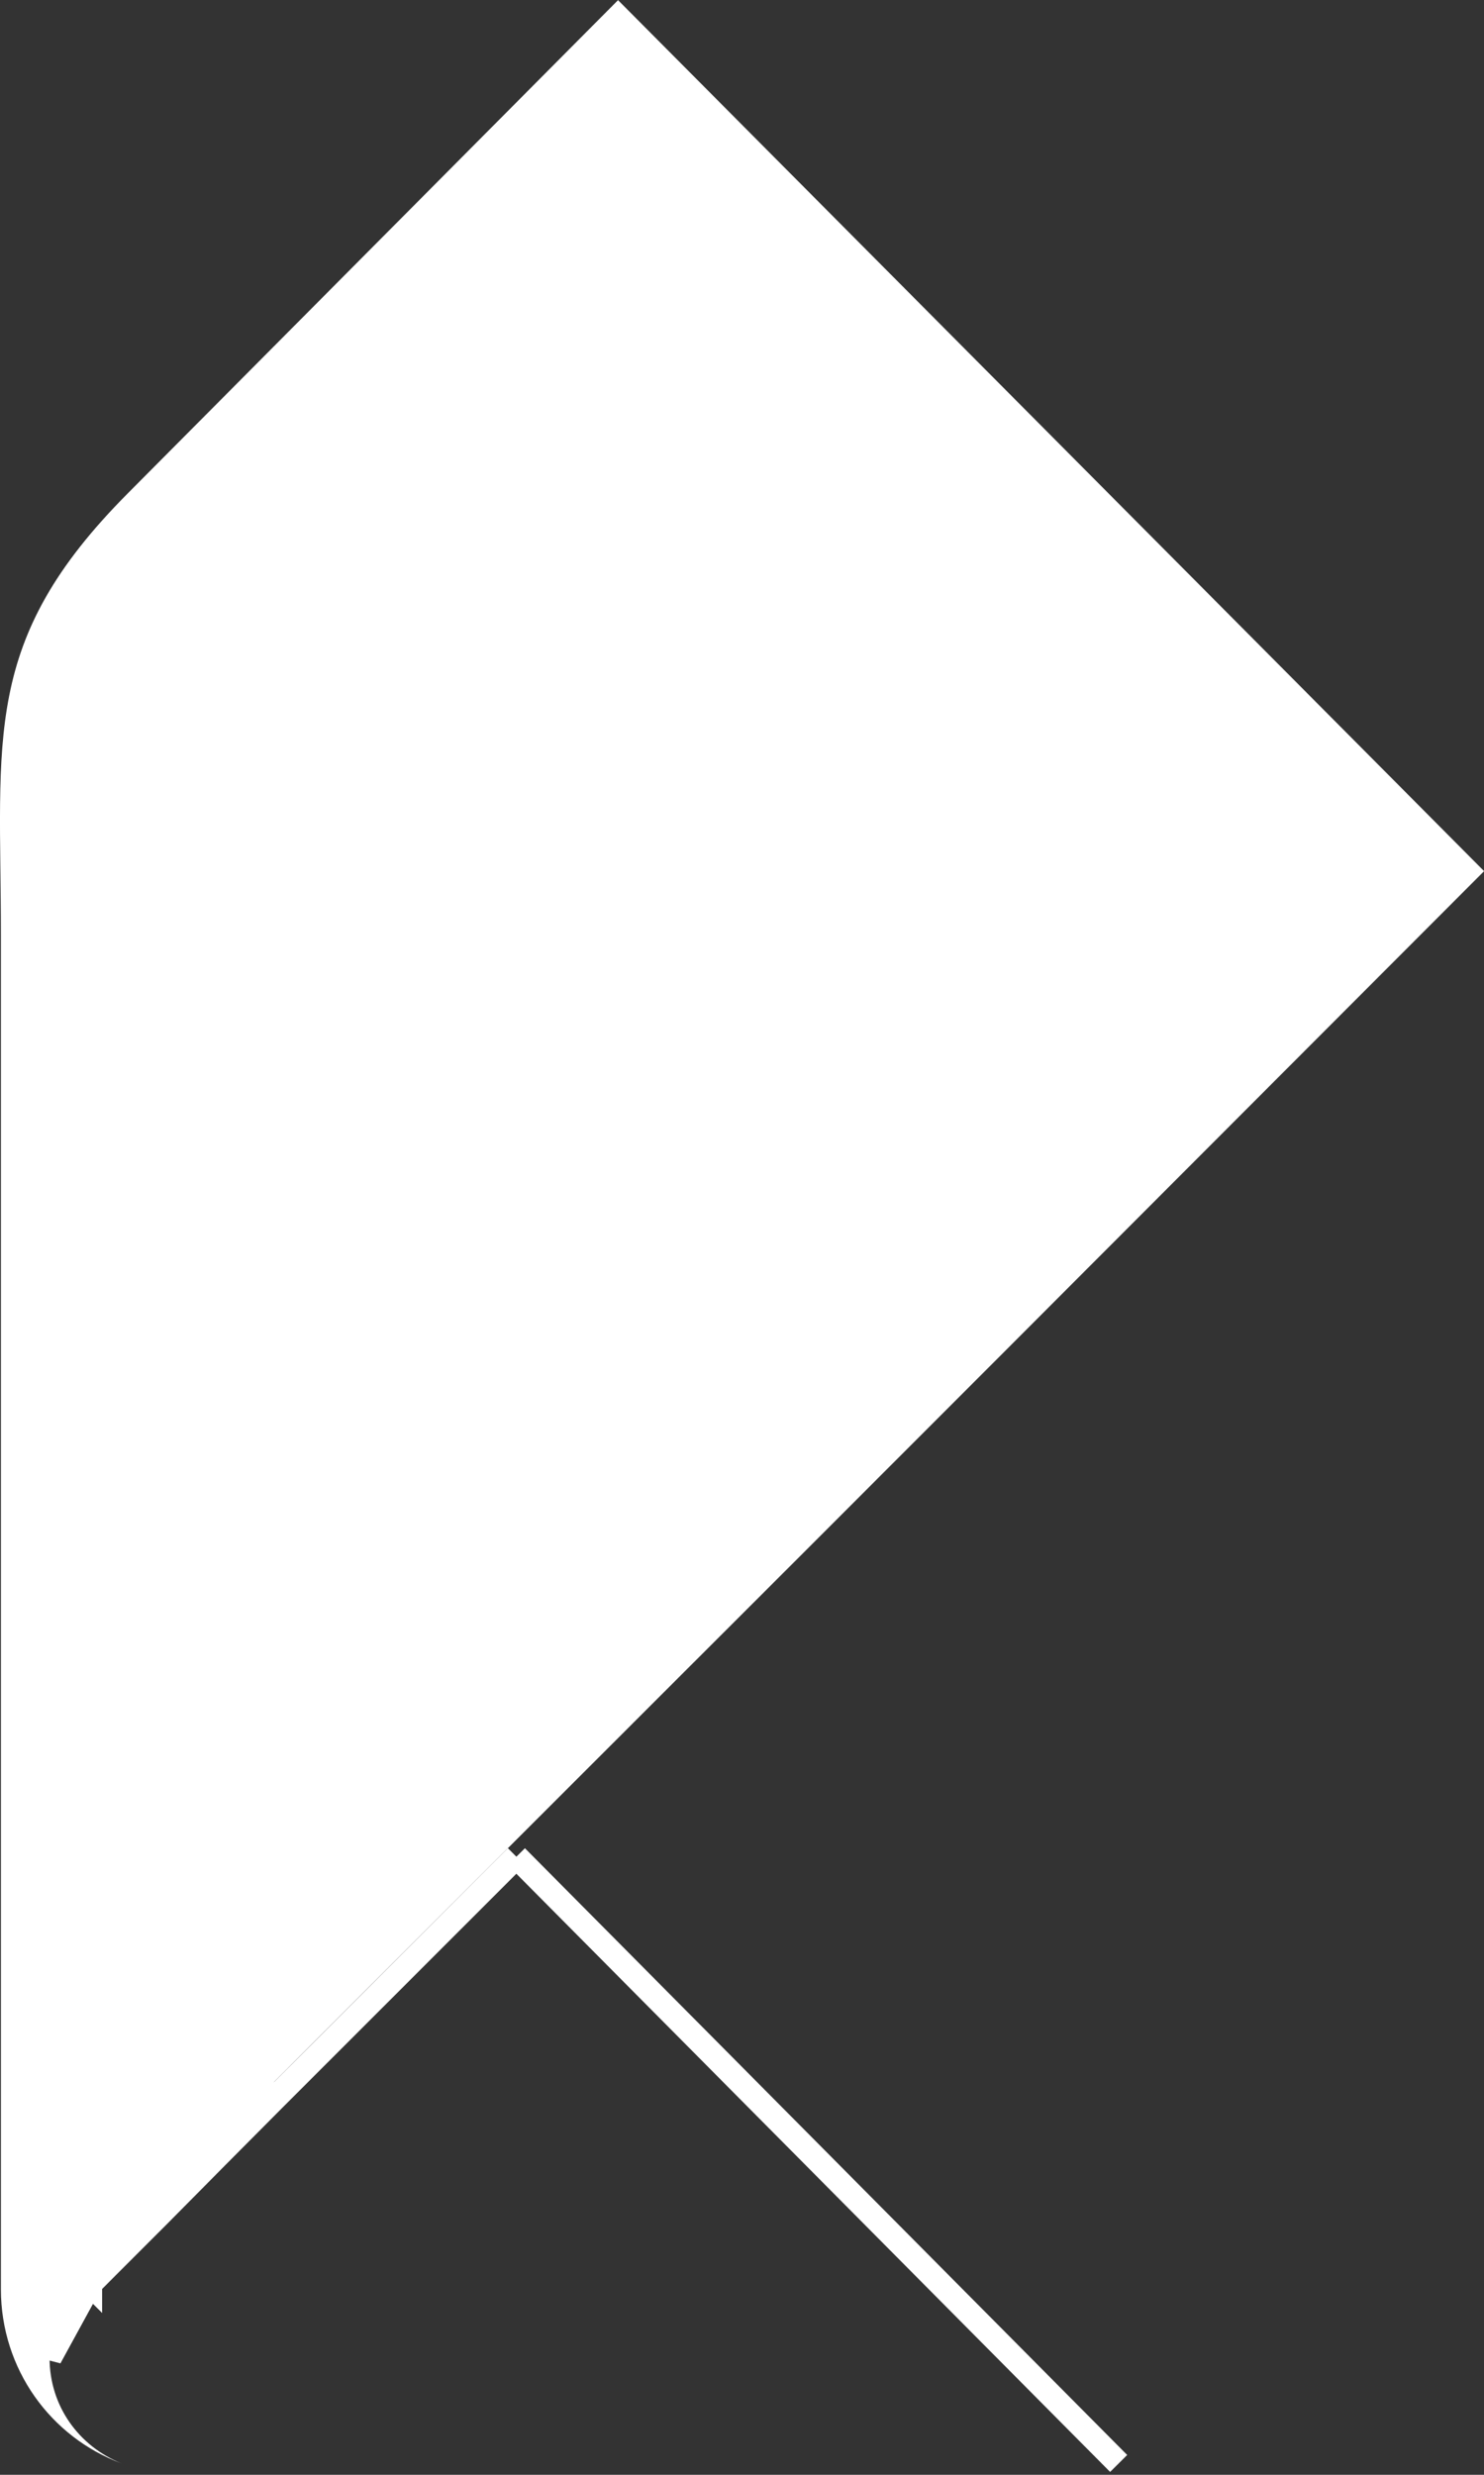 <svg width="72" height="120" viewBox="0 0 72 120" fill="none" xmlns="http://www.w3.org/2000/svg">
<rect x="0" y="0" width="72" height="120" fill="#333333" stroke="none"/>
<g clip-path="url(#clip0_49_1642)">
<path d="M25.054 90.029C22.038 93.042 19.579 95.5 17.527 97.552C15.88 99.198 14.495 100.582 13.294 101.782L12.881 101.369L12.88 101.37C10.989 103.27 9.098 105.171 7.206 107.087C5.25 109.036 3.957 110.336 3.957 110.336M25.054 90.029L13.295 101.781L13.294 101.782C11.403 103.682 9.512 105.581 7.622 107.497L7.618 107.5C6.641 108.475 5.829 109.287 5.261 109.855C4.977 110.139 4.755 110.362 4.603 110.514L4.43 110.688L4.385 110.733L4.376 110.742M25.054 90.029L54.274 119.45L25.054 90.029ZM3.957 110.336L4.381 110.737C4.379 110.739 4.377 110.741 4.376 110.742M3.957 110.336C3.003 111.343 2.421 112.805 2.421 114.316L4.376 110.742M3.957 110.336L4.371 110.748L4.371 110.748L4.371 110.747L4.371 110.747L4.374 110.744L4.376 110.742" stroke="white" stroke-width="1.167"/>
<path d="M2.405 114.332C2.405 112.821 2.987 111.359 3.941 110.352C3.941 110.352 5.25 109.036 7.206 107.087C8.758 105.511 10.424 103.822 12.881 101.369C15.63 98.608 19.381 94.872 25.039 89.219L25.055 89.203L30.568 83.696L30.681 83.582C39.848 74.437 52.879 61.393 72.005 42.241L29.986 0.007L6.188 23.934C-0.926 31.082 0.044 35.76 0.044 45.344V111.002C0.044 114.884 2.469 118.182 5.897 119.449C3.844 118.62 2.405 116.687 2.405 114.332Z" fill="white"/>
</g>
<defs>
<clipPath id="clip0_49_1642">
<rect width="72" height="120" fill="white"/>
</clipPath>
</defs>
</svg>
